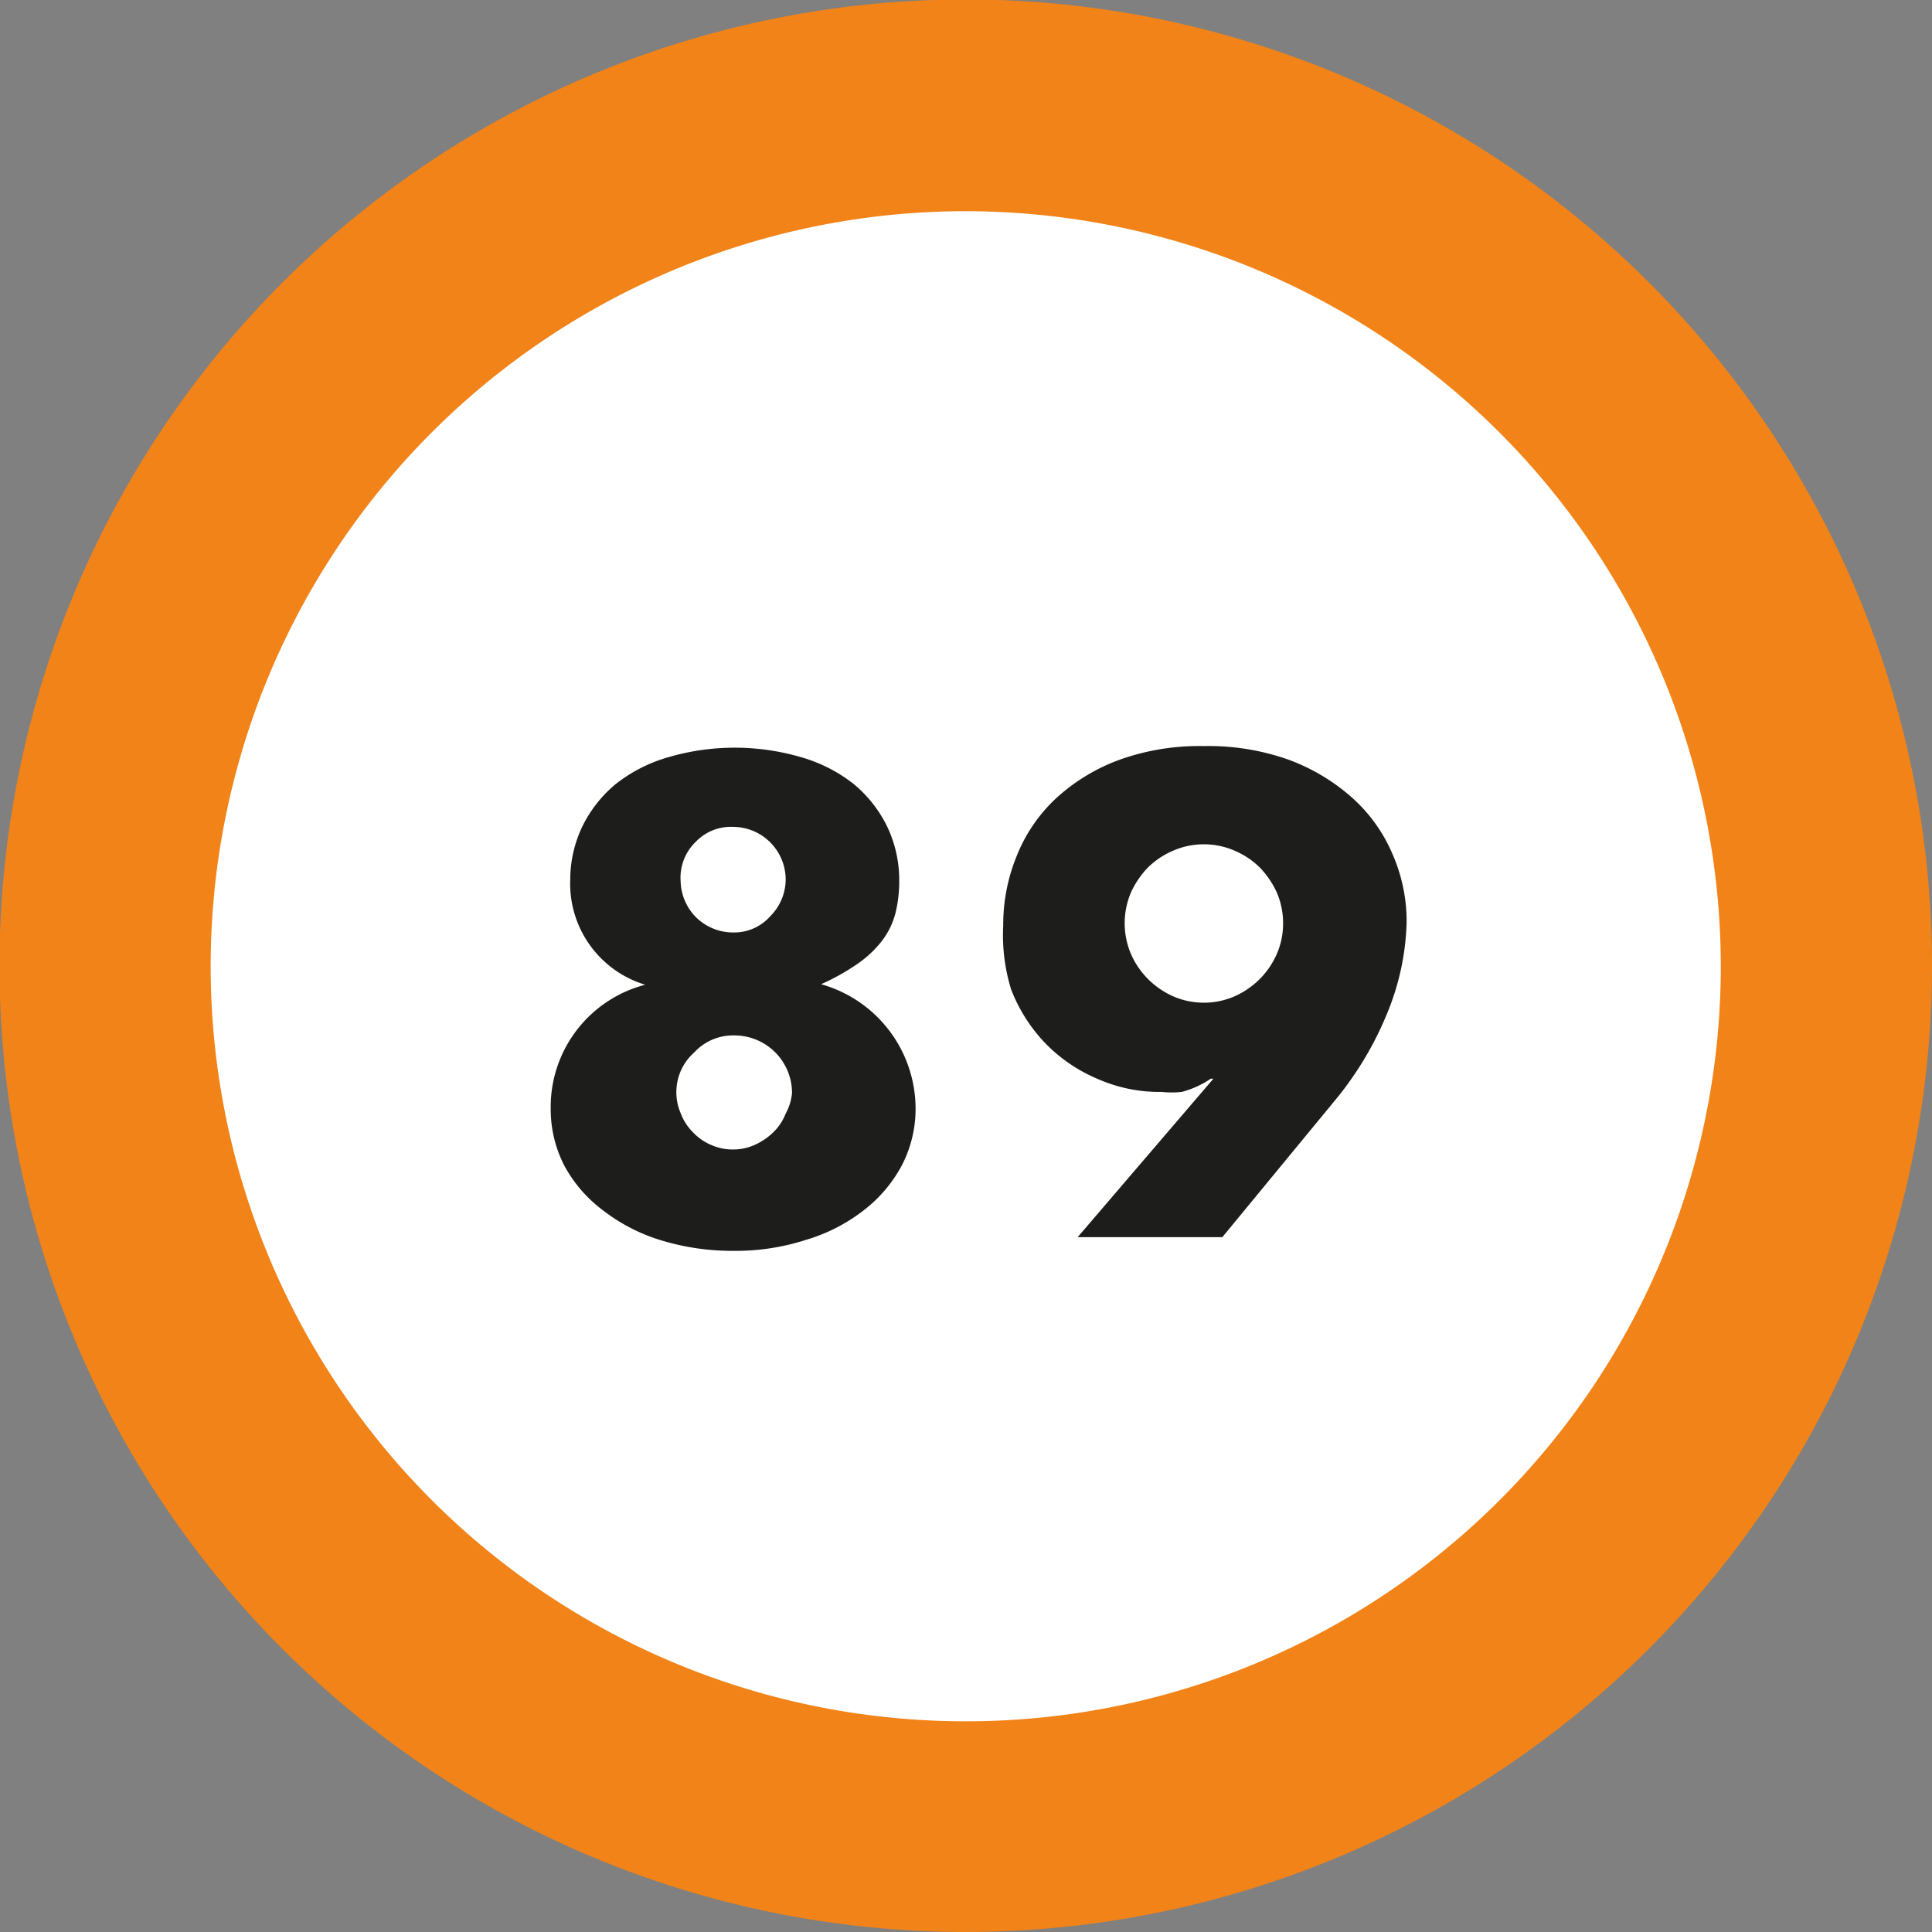 <svg xmlns="http://www.w3.org/2000/svg" viewBox="0 0 36.59 36.59"><rect x="0" y="0" width="36.59" height="36.59" fill="#808080" stroke="none"/><defs><style>.a700dc1f-c36f-4b10-9b4f-f16d84e20be5{fill:#fff;}.a1bb339b-85ea-42fe-9b9c-a156145846af{fill:#f18318;}.b9709ca4-b6b9-46af-b84a-e23a5c720837{fill:#1d1d1b;}</style></defs><title>89</title><g id="f0377283-3e4a-4f3d-bd91-3031e61221cf" data-name="Livello 2"><g id="a9fdb7eb-a01e-432d-80bc-367dbecd6f7b" data-name="Livello 1"><circle class="a700dc1f-c36f-4b10-9b4f-f16d84e20be5" cx="18.3" cy="18.3" r="16.3"/><path class="a1bb339b-85ea-42fe-9b9c-a156145846af" d="M18.3,36.59A18.3,18.3,0,1,1,36.59,18.3,18.31,18.31,0,0,1,18.3,36.59ZM18.3,4A14.3,14.3,0,1,0,32.59,18.3,14.31,14.31,0,0,0,18.3,4Z"/><path class="b9709ca4-b6b9-46af-b84a-e23a5c720837" d="M12.22,18.65a2,2,0,0,1-1.42-2,2.34,2.34,0,0,1,.23-1,2.43,2.43,0,0,1,.63-.8,2.89,2.89,0,0,1,1-.51,4.47,4.47,0,0,1,2.51,0,2.89,2.89,0,0,1,1,.51,2.43,2.43,0,0,1,.63.8,2.34,2.34,0,0,1,.23,1,2.51,2.51,0,0,1-.07.64,1.47,1.47,0,0,1-.25.52,2.06,2.06,0,0,1-.45.43,4.18,4.18,0,0,1-.71.4A2.45,2.45,0,0,1,17.34,21a2.32,2.32,0,0,1-.26,1.07,2.64,2.64,0,0,1-.72.85,3.3,3.3,0,0,1-1.09.56,4.34,4.34,0,0,1-1.38.21,4.63,4.63,0,0,1-1.37-.2,3.4,3.4,0,0,1-1.09-.56,2.6,2.6,0,0,1-.74-.85A2.33,2.33,0,0,1,10.43,21,2.39,2.39,0,0,1,12.22,18.65Zm.59,2a1,1,0,0,0,.08.43,1,1,0,0,0,.23.36,1,1,0,0,0,.34.24,1,1,0,0,0,.43.09,1,1,0,0,0,.41-.09,1.21,1.21,0,0,0,.35-.24,1,1,0,0,0,.23-.35A1,1,0,0,0,15,20.7a1.09,1.09,0,0,0-1.08-1.09,1,1,0,0,0-.77.32A1,1,0,0,0,12.81,20.69Zm.08-4a1,1,0,0,0,.29.72,1,1,0,0,0,.71.29.91.91,0,0,0,.7-.31,1,1,0,0,0,.21-.31,1,1,0,0,0,.08-.38,1,1,0,0,0-1-1,.92.92,0,0,0-.71.29A.94.94,0,0,0,12.89,16.68Z"/><path class="b9709ca4-b6b9-46af-b84a-e23a5c720837" d="M20.41,23.43l2.57-3h-.05a1.79,1.79,0,0,1-.55.25,1.82,1.82,0,0,1-.38,0,2.9,2.9,0,0,1-1.22-.25,3,3,0,0,1-1-.69,3.07,3.07,0,0,1-.63-1A3.48,3.48,0,0,1,19,17.53a3.43,3.43,0,0,1,.26-1.33A3,3,0,0,1,20,15.12a3.61,3.61,0,0,1,1.2-.73,4.48,4.48,0,0,1,1.6-.26,4.53,4.53,0,0,1,1.61.26,3.76,3.76,0,0,1,1.2.72,3,3,0,0,1,.76,1.06,3.17,3.17,0,0,1,.27,1.29,4.82,4.82,0,0,1-.34,1.66,6.35,6.35,0,0,1-1.05,1.76l-2.1,2.55Zm3.89-5.94a1.45,1.45,0,0,0-.12-.59,1.7,1.7,0,0,0-.32-.47,1.55,1.55,0,0,0-.48-.32,1.46,1.46,0,0,0-1.16,0,1.55,1.55,0,0,0-.48.32,1.7,1.7,0,0,0-.32.47,1.49,1.49,0,0,0,0,1.17,1.56,1.56,0,0,0,.32.47,1.58,1.58,0,0,0,.48.33,1.46,1.46,0,0,0,1.16,0,1.58,1.58,0,0,0,.48-.33,1.56,1.56,0,0,0,.32-.47A1.43,1.43,0,0,0,24.3,17.49Z"/></g></g></svg>